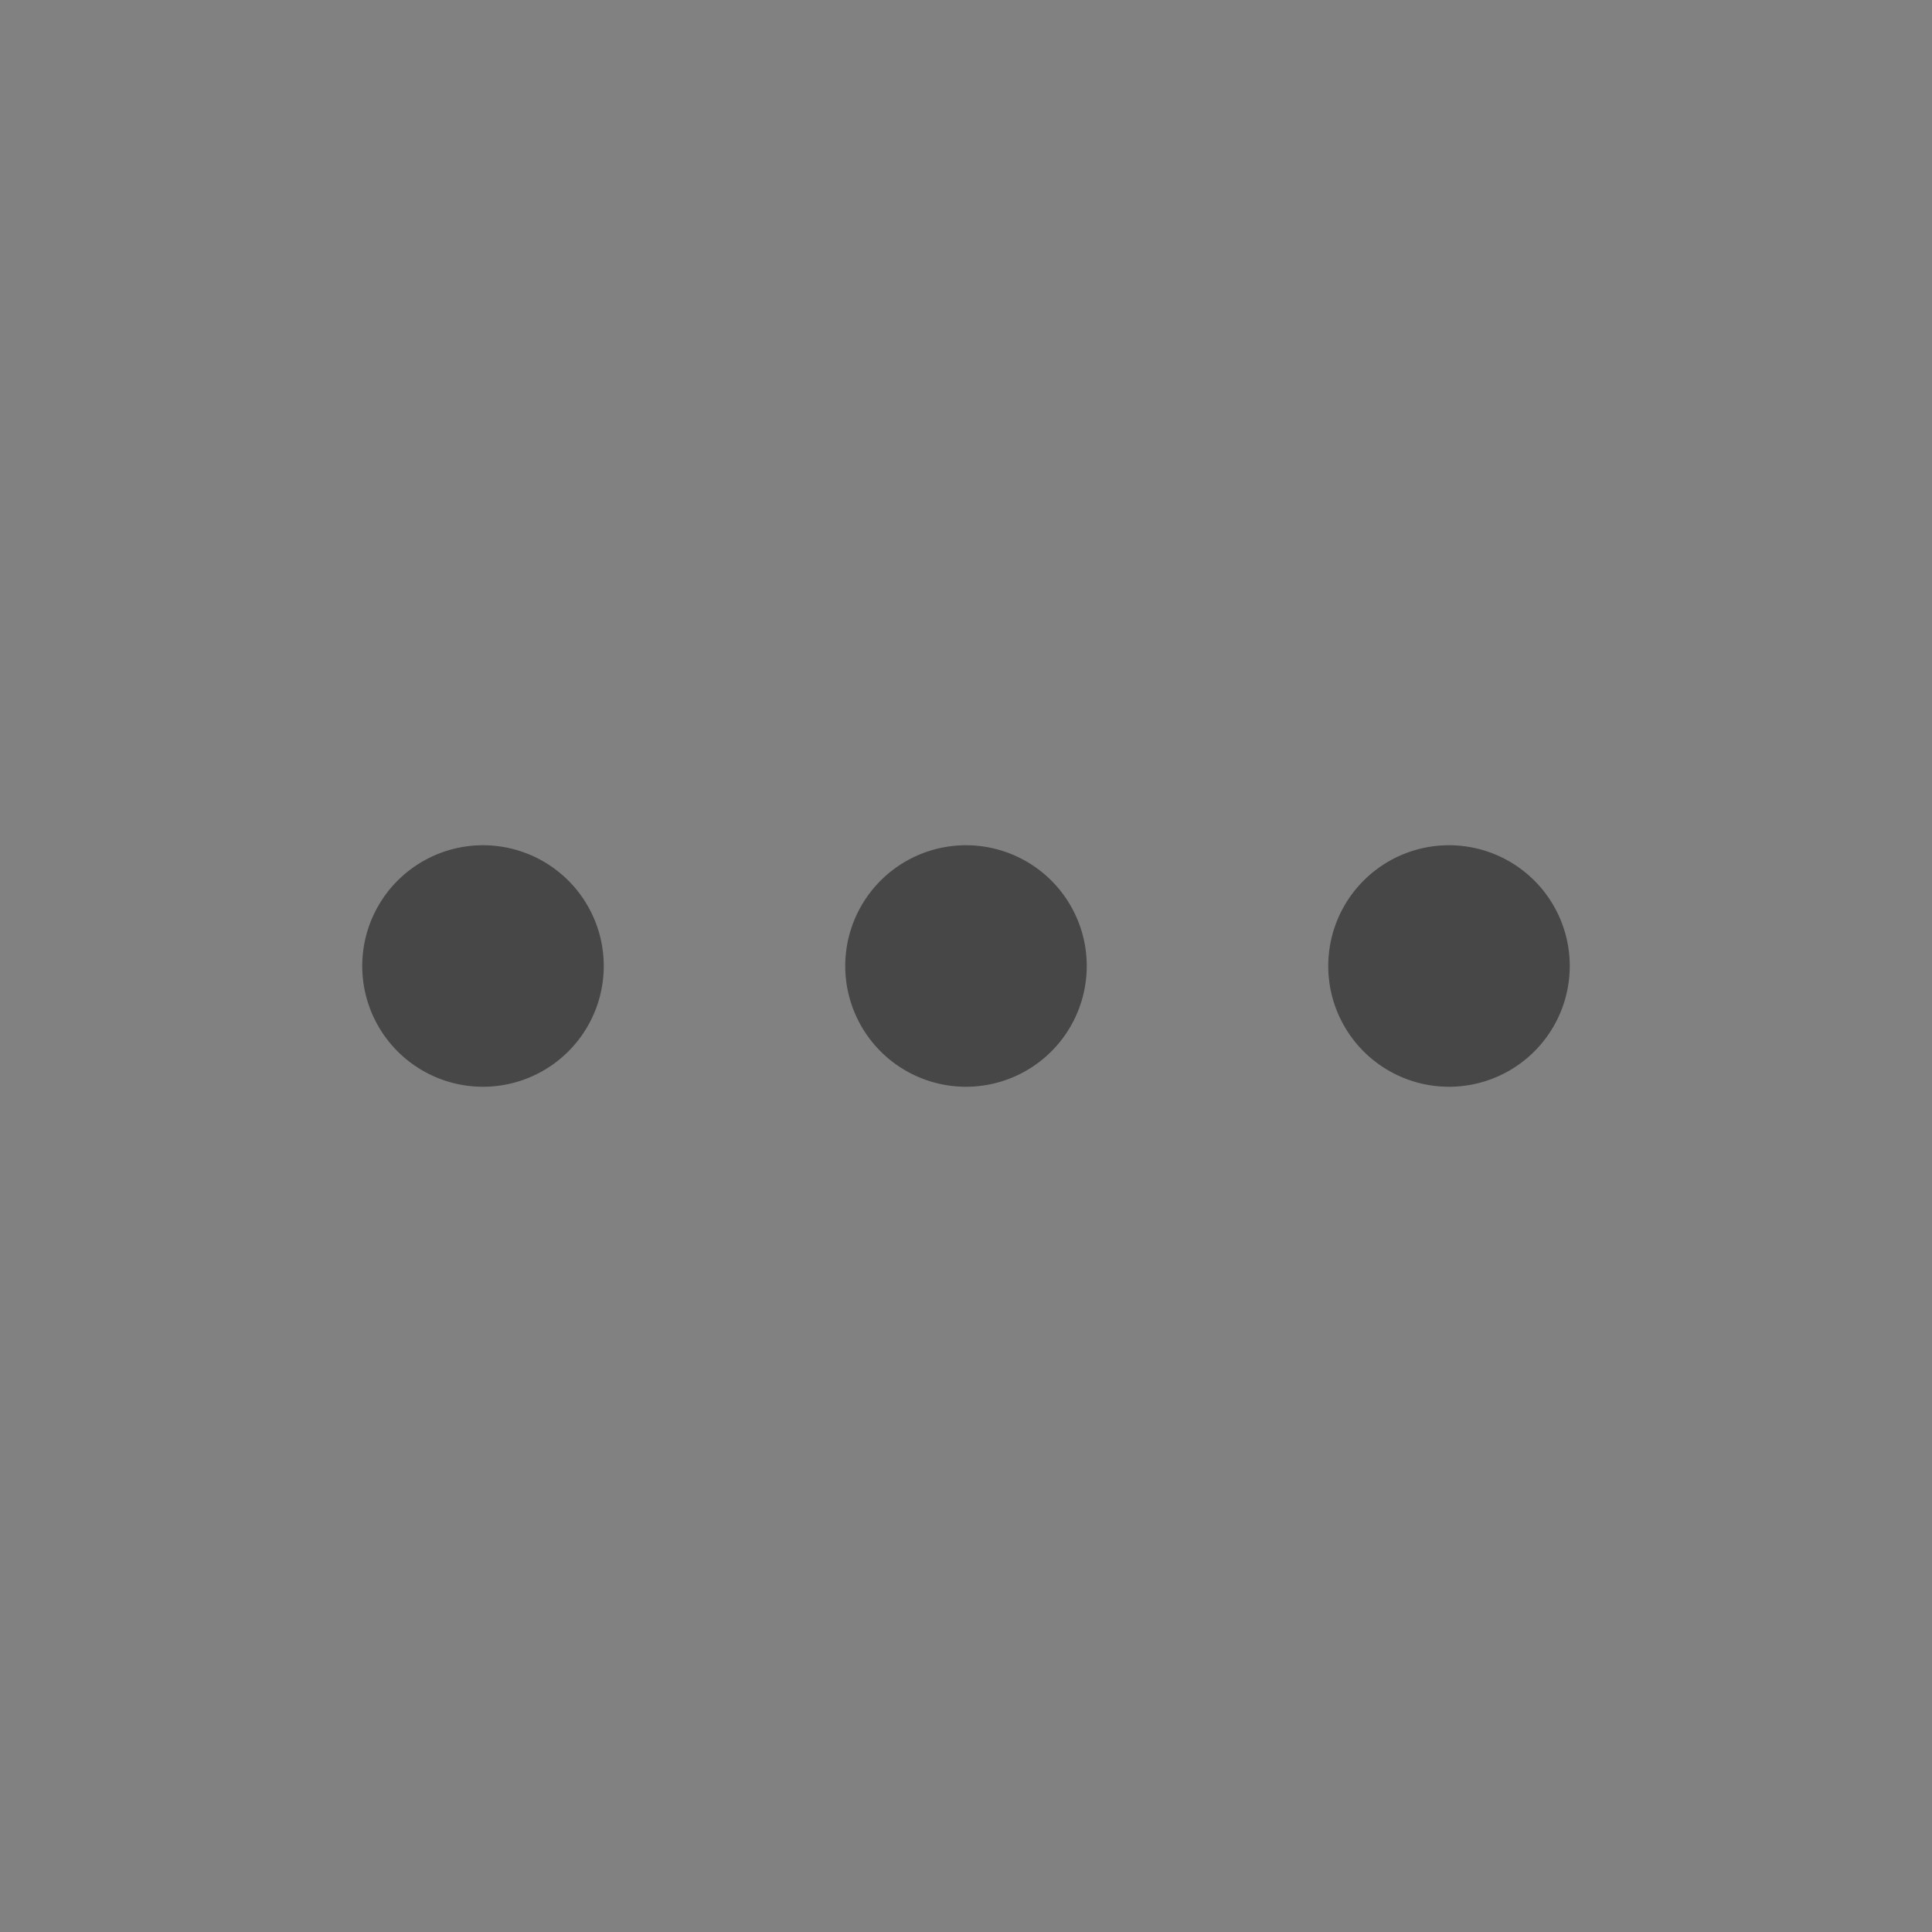<svg xmlns="http://www.w3.org/2000/svg" fill="none" viewBox="0 0 24 24"><rect x="0" y="0" width="24" height="24" fill="#808080" stroke="none"/><path fill-opacity=".01" fill="#fff" d="M24 0H0v24h24V0Z"/><path fill-opacity=".45" fill="#000" d="M6 13.5a1.5 1.5 0 1 0 0-3 1.5 1.5 0 0 0 0 3ZM12 13.5a1.5 1.5 0 1 0 0-3 1.5 1.5 0 0 0 0 3ZM18 13.5a1.5 1.5 0 1 0 0-3 1.5 1.5 0 0 0 0 3Z"/></svg>